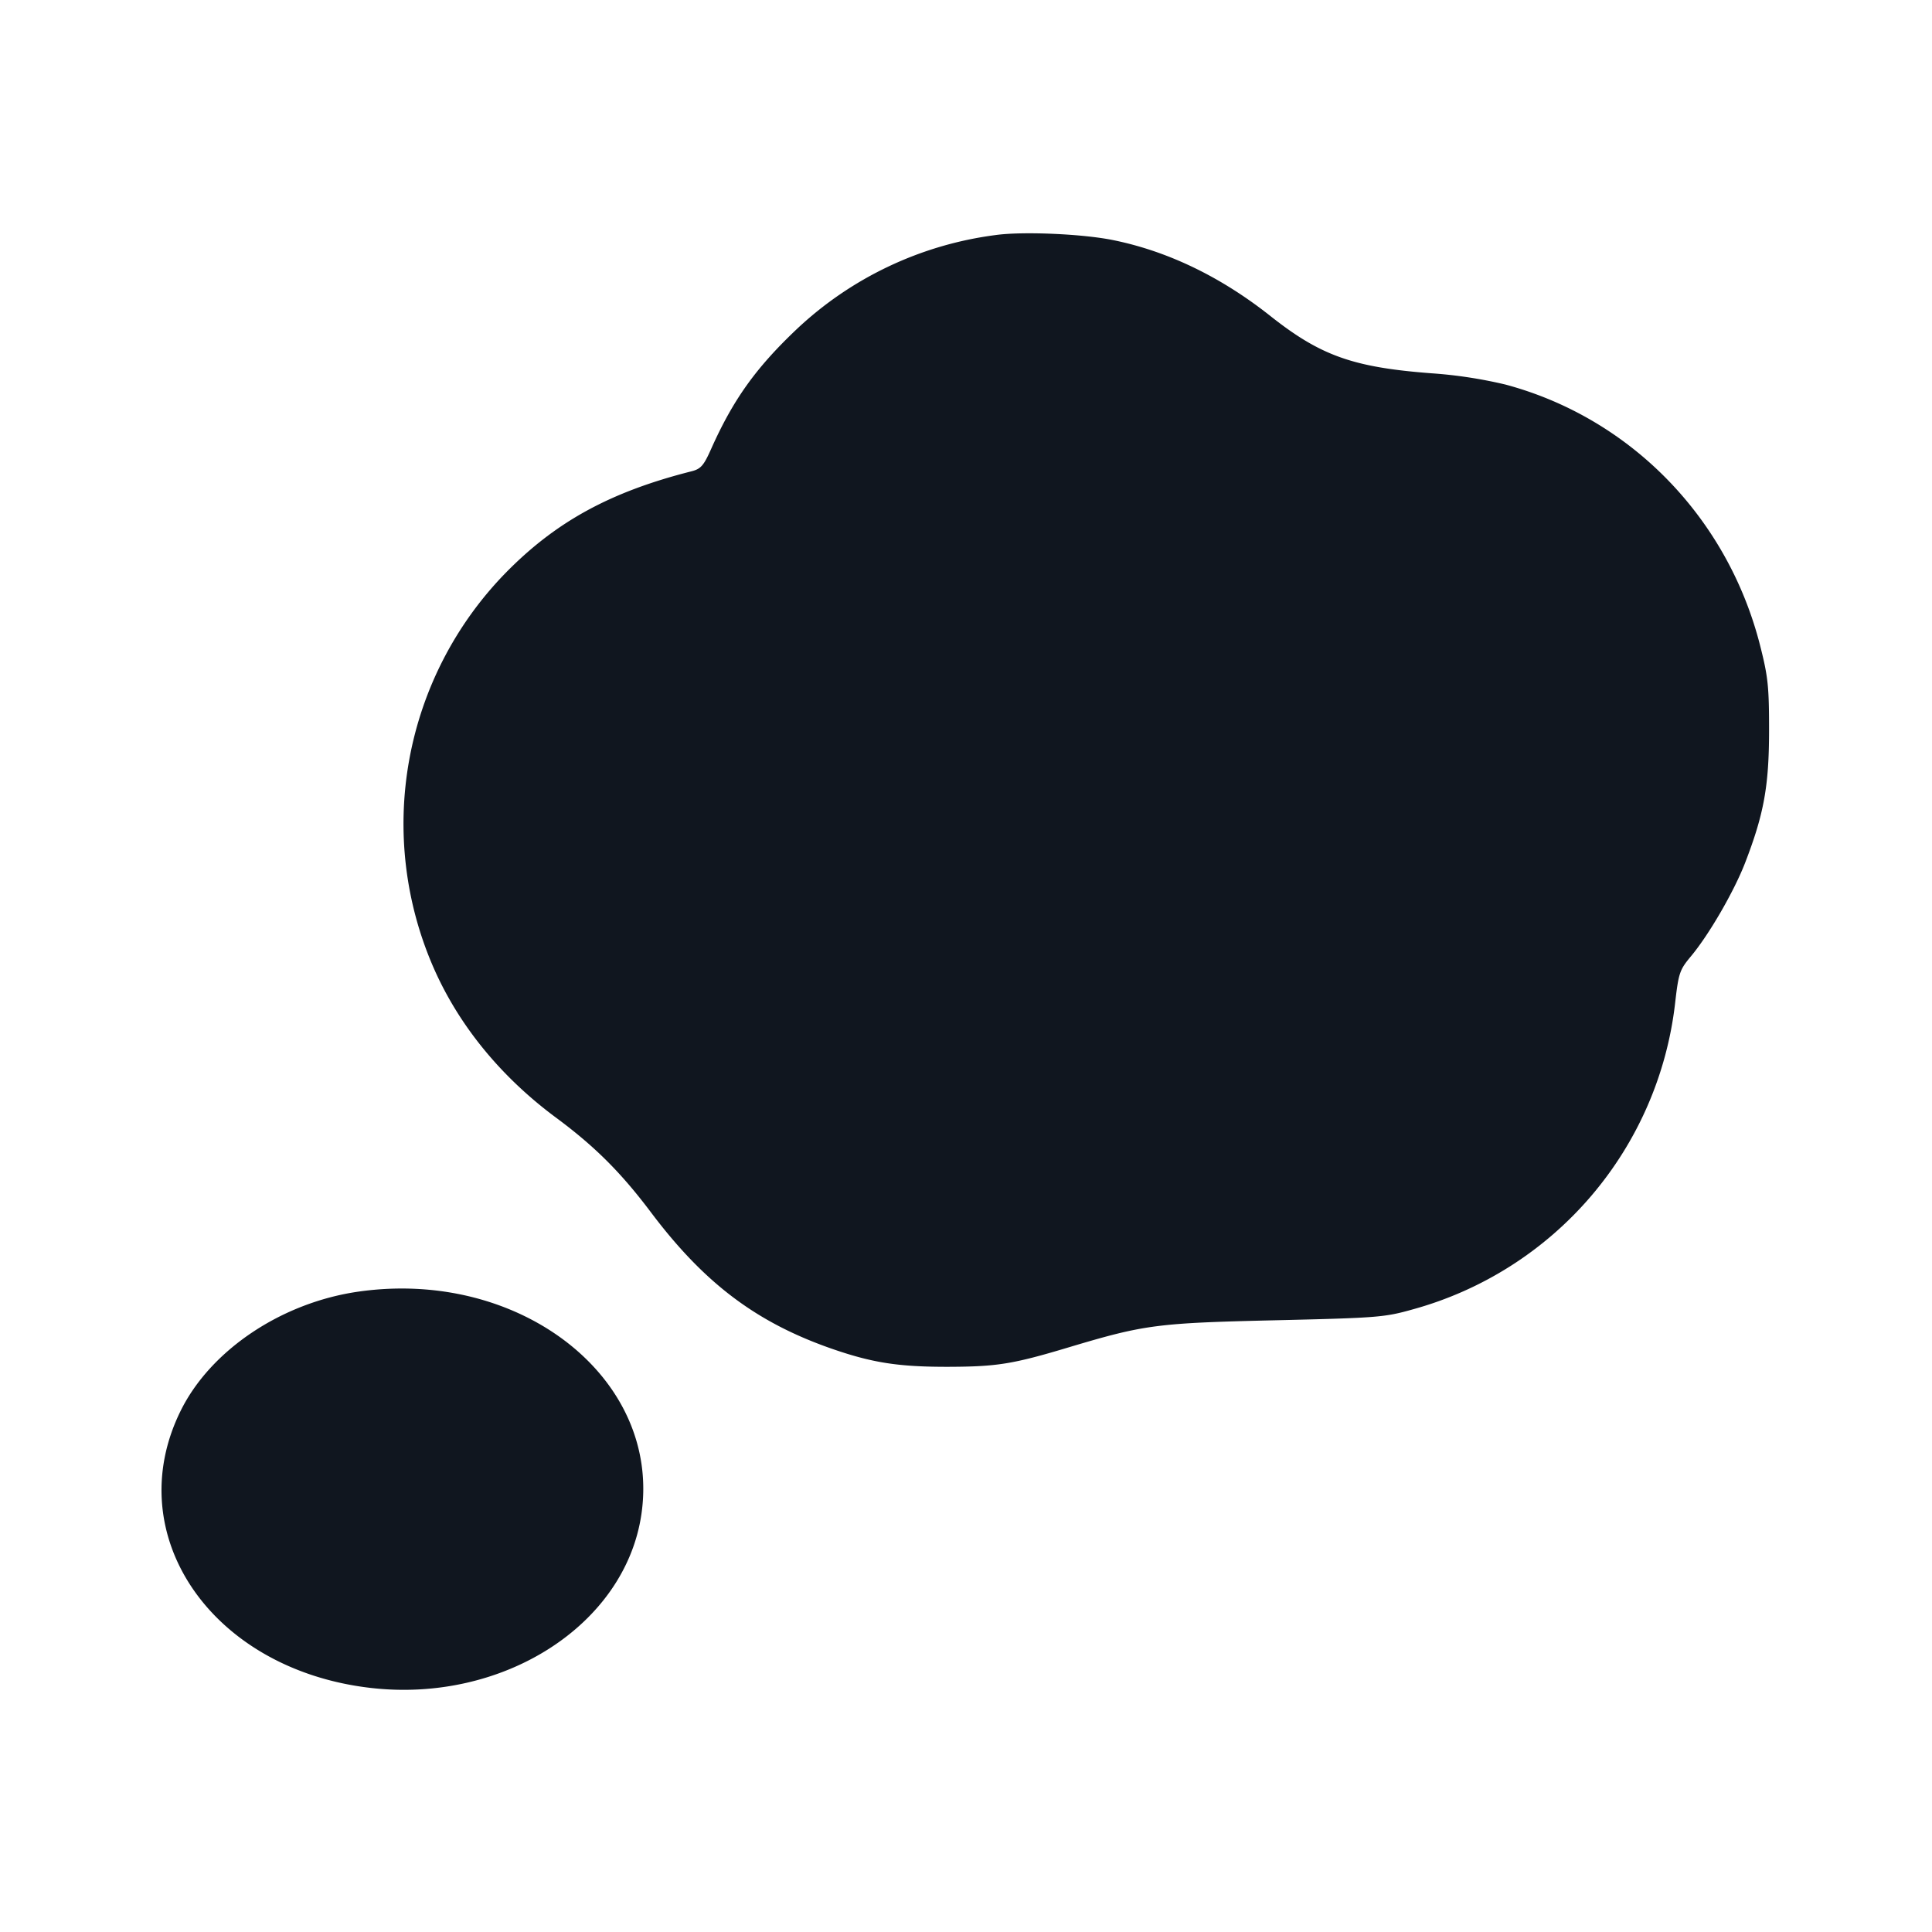 <svg xmlns="http://www.w3.org/2000/svg" width="24" height="24" viewBox="0 0 24 24" fill="none"><path d="M12.367 2.92a4.433 4.433 0 0 0-2.472 1.171c-.507.481-.788.874-1.062 1.488-.091.205-.128.246-.24.275-1.009.255-1.687.625-2.313 1.264a4.463 4.463 0 0 0-.888 4.917c.314.71.834 1.345 1.518 1.851.48.356.804.679 1.177 1.175.661.878 1.304 1.363 2.233 1.689.513.179.837.23 1.46.229.608-.002.801-.033 1.503-.244.936-.28 1.089-.3 2.557-.334 1.274-.03 1.358-.036 1.712-.136a4.475 4.475 0 0 0 3.257-3.805c.043-.374.056-.412.196-.58.225-.269.537-.808.675-1.166.232-.602.295-.949.296-1.634 0-.549-.012-.671-.111-1.06-.404-1.59-1.611-2.827-3.164-3.243a5.672 5.672 0 0 0-.921-.14c-.971-.074-1.375-.218-1.997-.71-.613-.486-1.271-.804-1.949-.943-.382-.079-1.131-.111-1.467-.064M4.46 16.044c-.96.135-1.846.728-2.218 1.486-.757 1.54.385 3.206 2.355 3.437 1.65.194 3.17-.78 3.371-2.158.245-1.68-1.492-3.049-3.508-2.765" fill="#10161F" fill-rule="evenodd"/></svg>